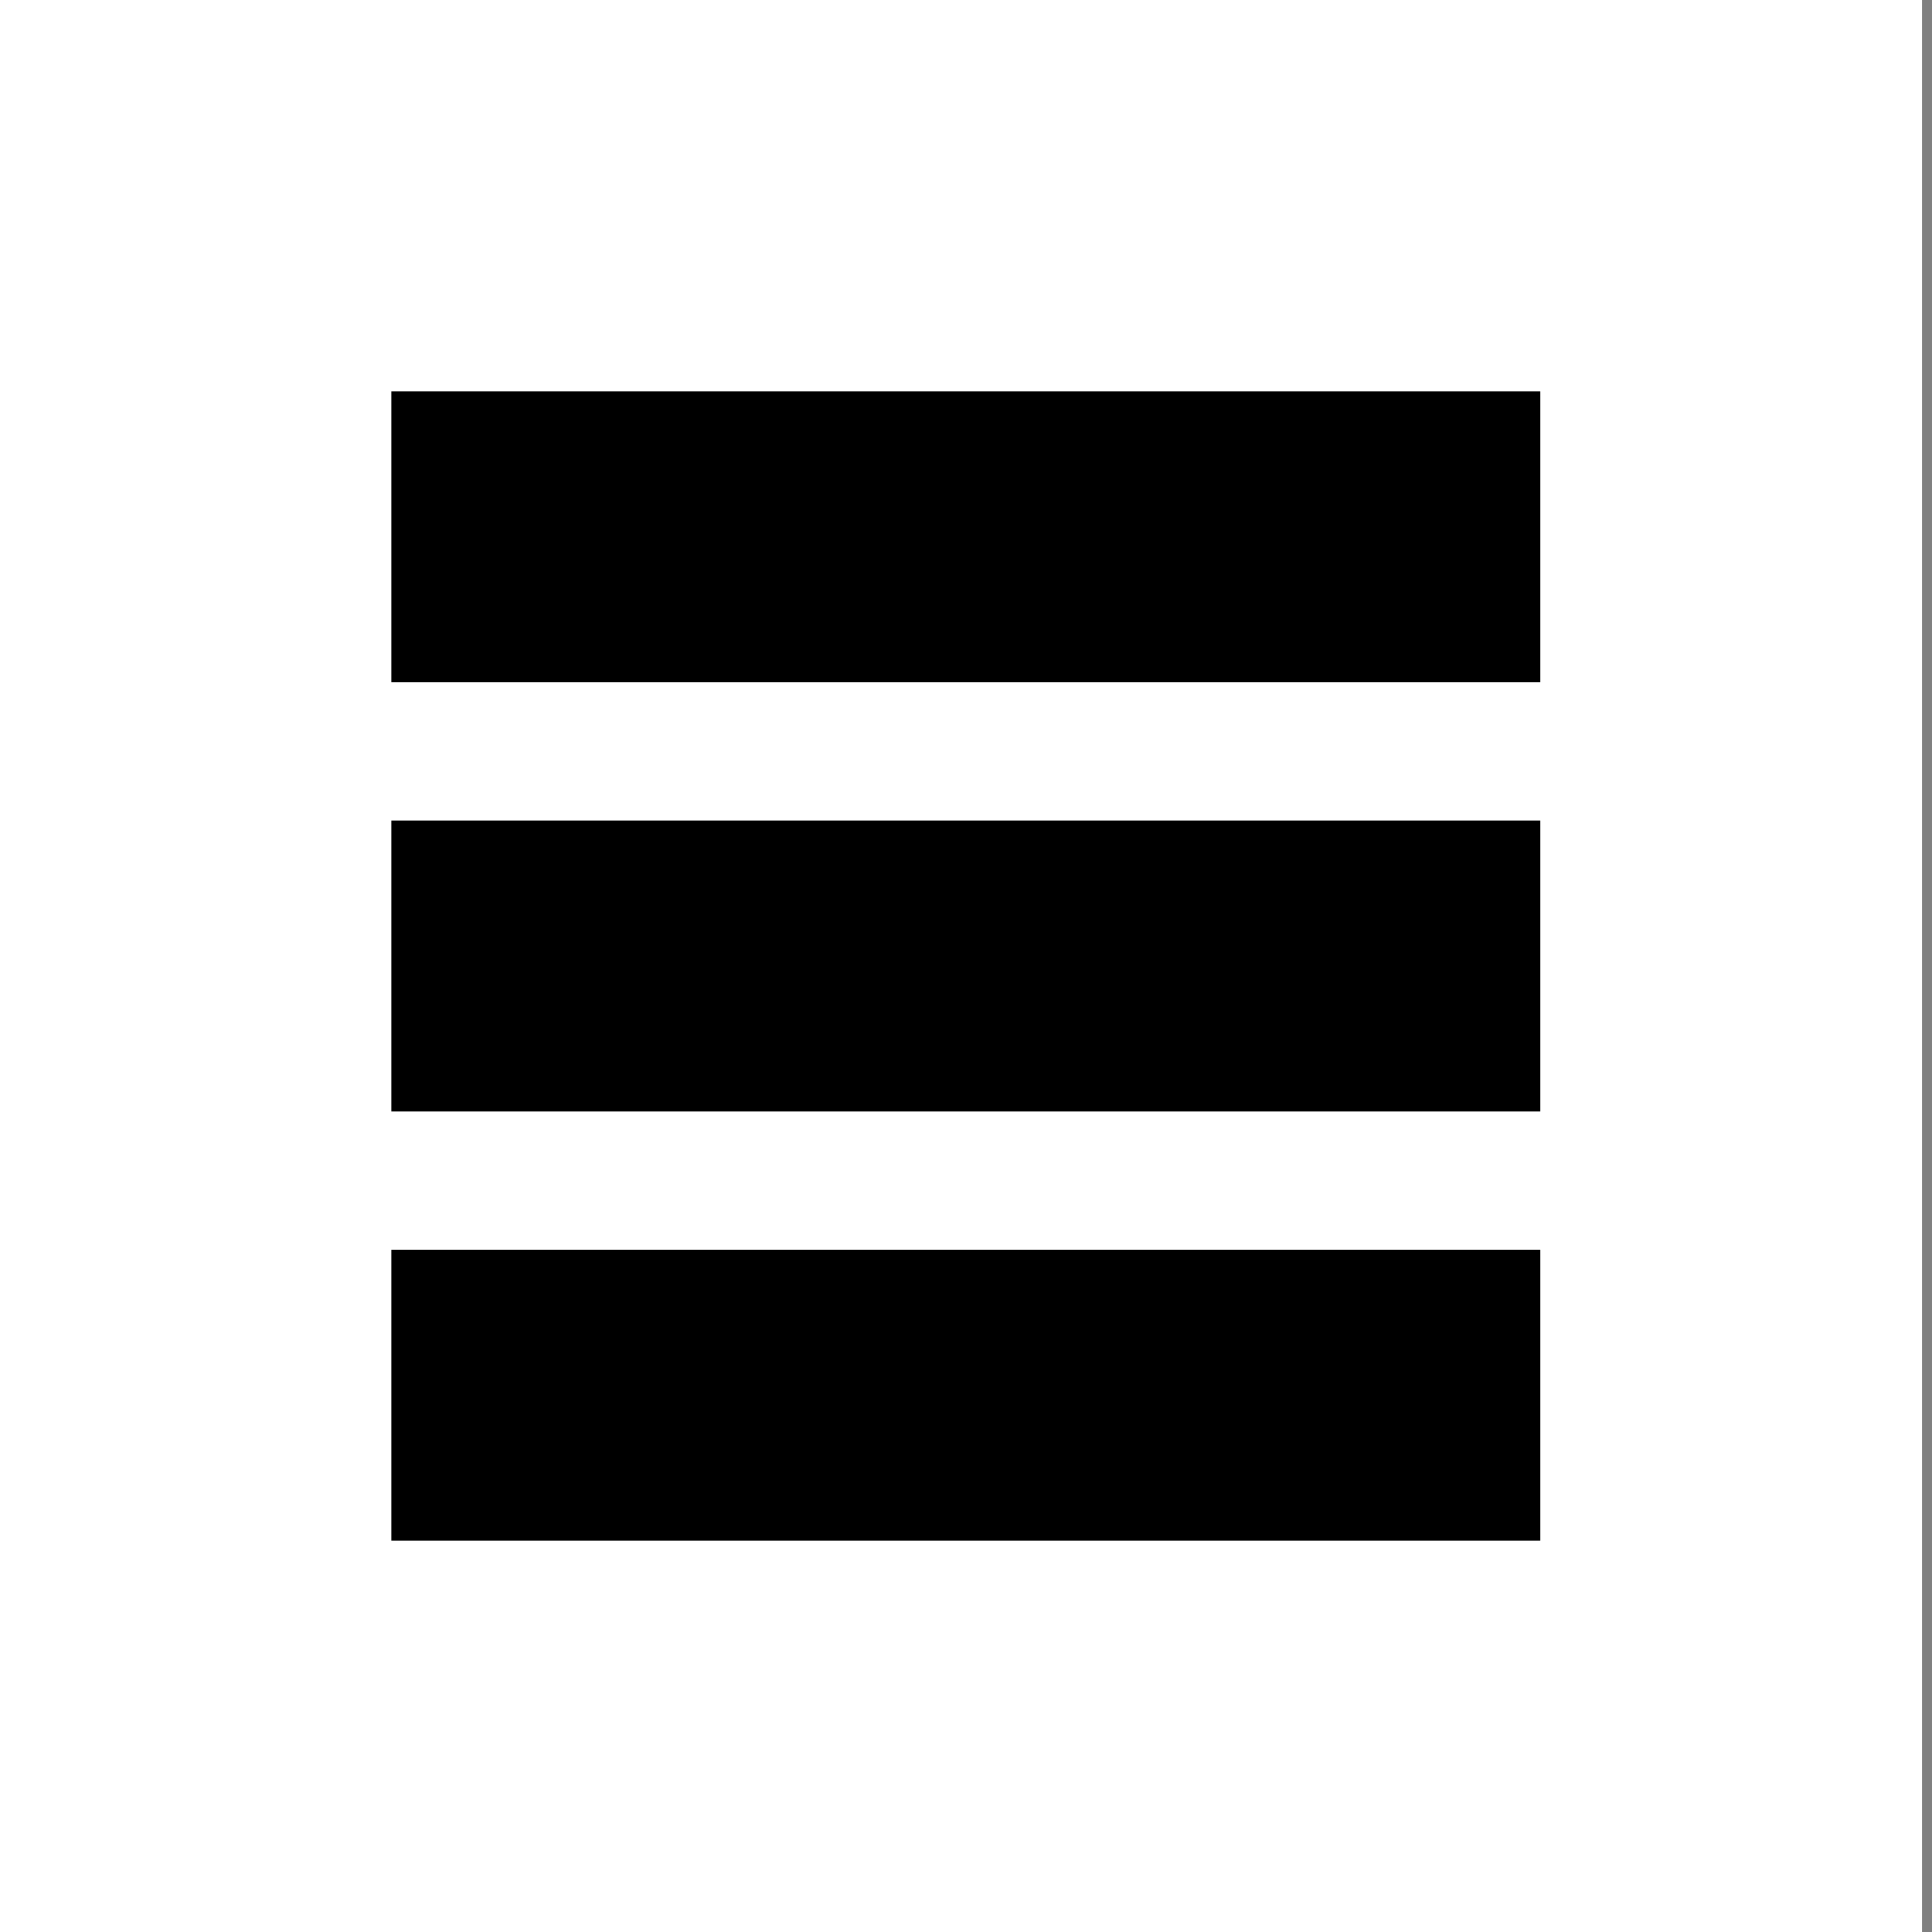 <svg id="Layer_1" data-name="Layer 1" xmlns="http://www.w3.org/2000/svg" viewBox="0 0 59.84 59.84"><rect x="0" y="0" width="59.84" height="59.84" fill="#808080" stroke="none"/><defs><style>.cls-1{fill:#fff;}</style></defs><title>Artboard 21 copy</title><rect class="cls-1" width="59.53" height="60"/><rect x="12.12" y="12.12" width="35.59" height="9.02"/><rect x="12.12" y="25.41" width="35.59" height="9.02"/><rect x="12.12" y="38.7" width="35.59" height="9.02"/></svg>
